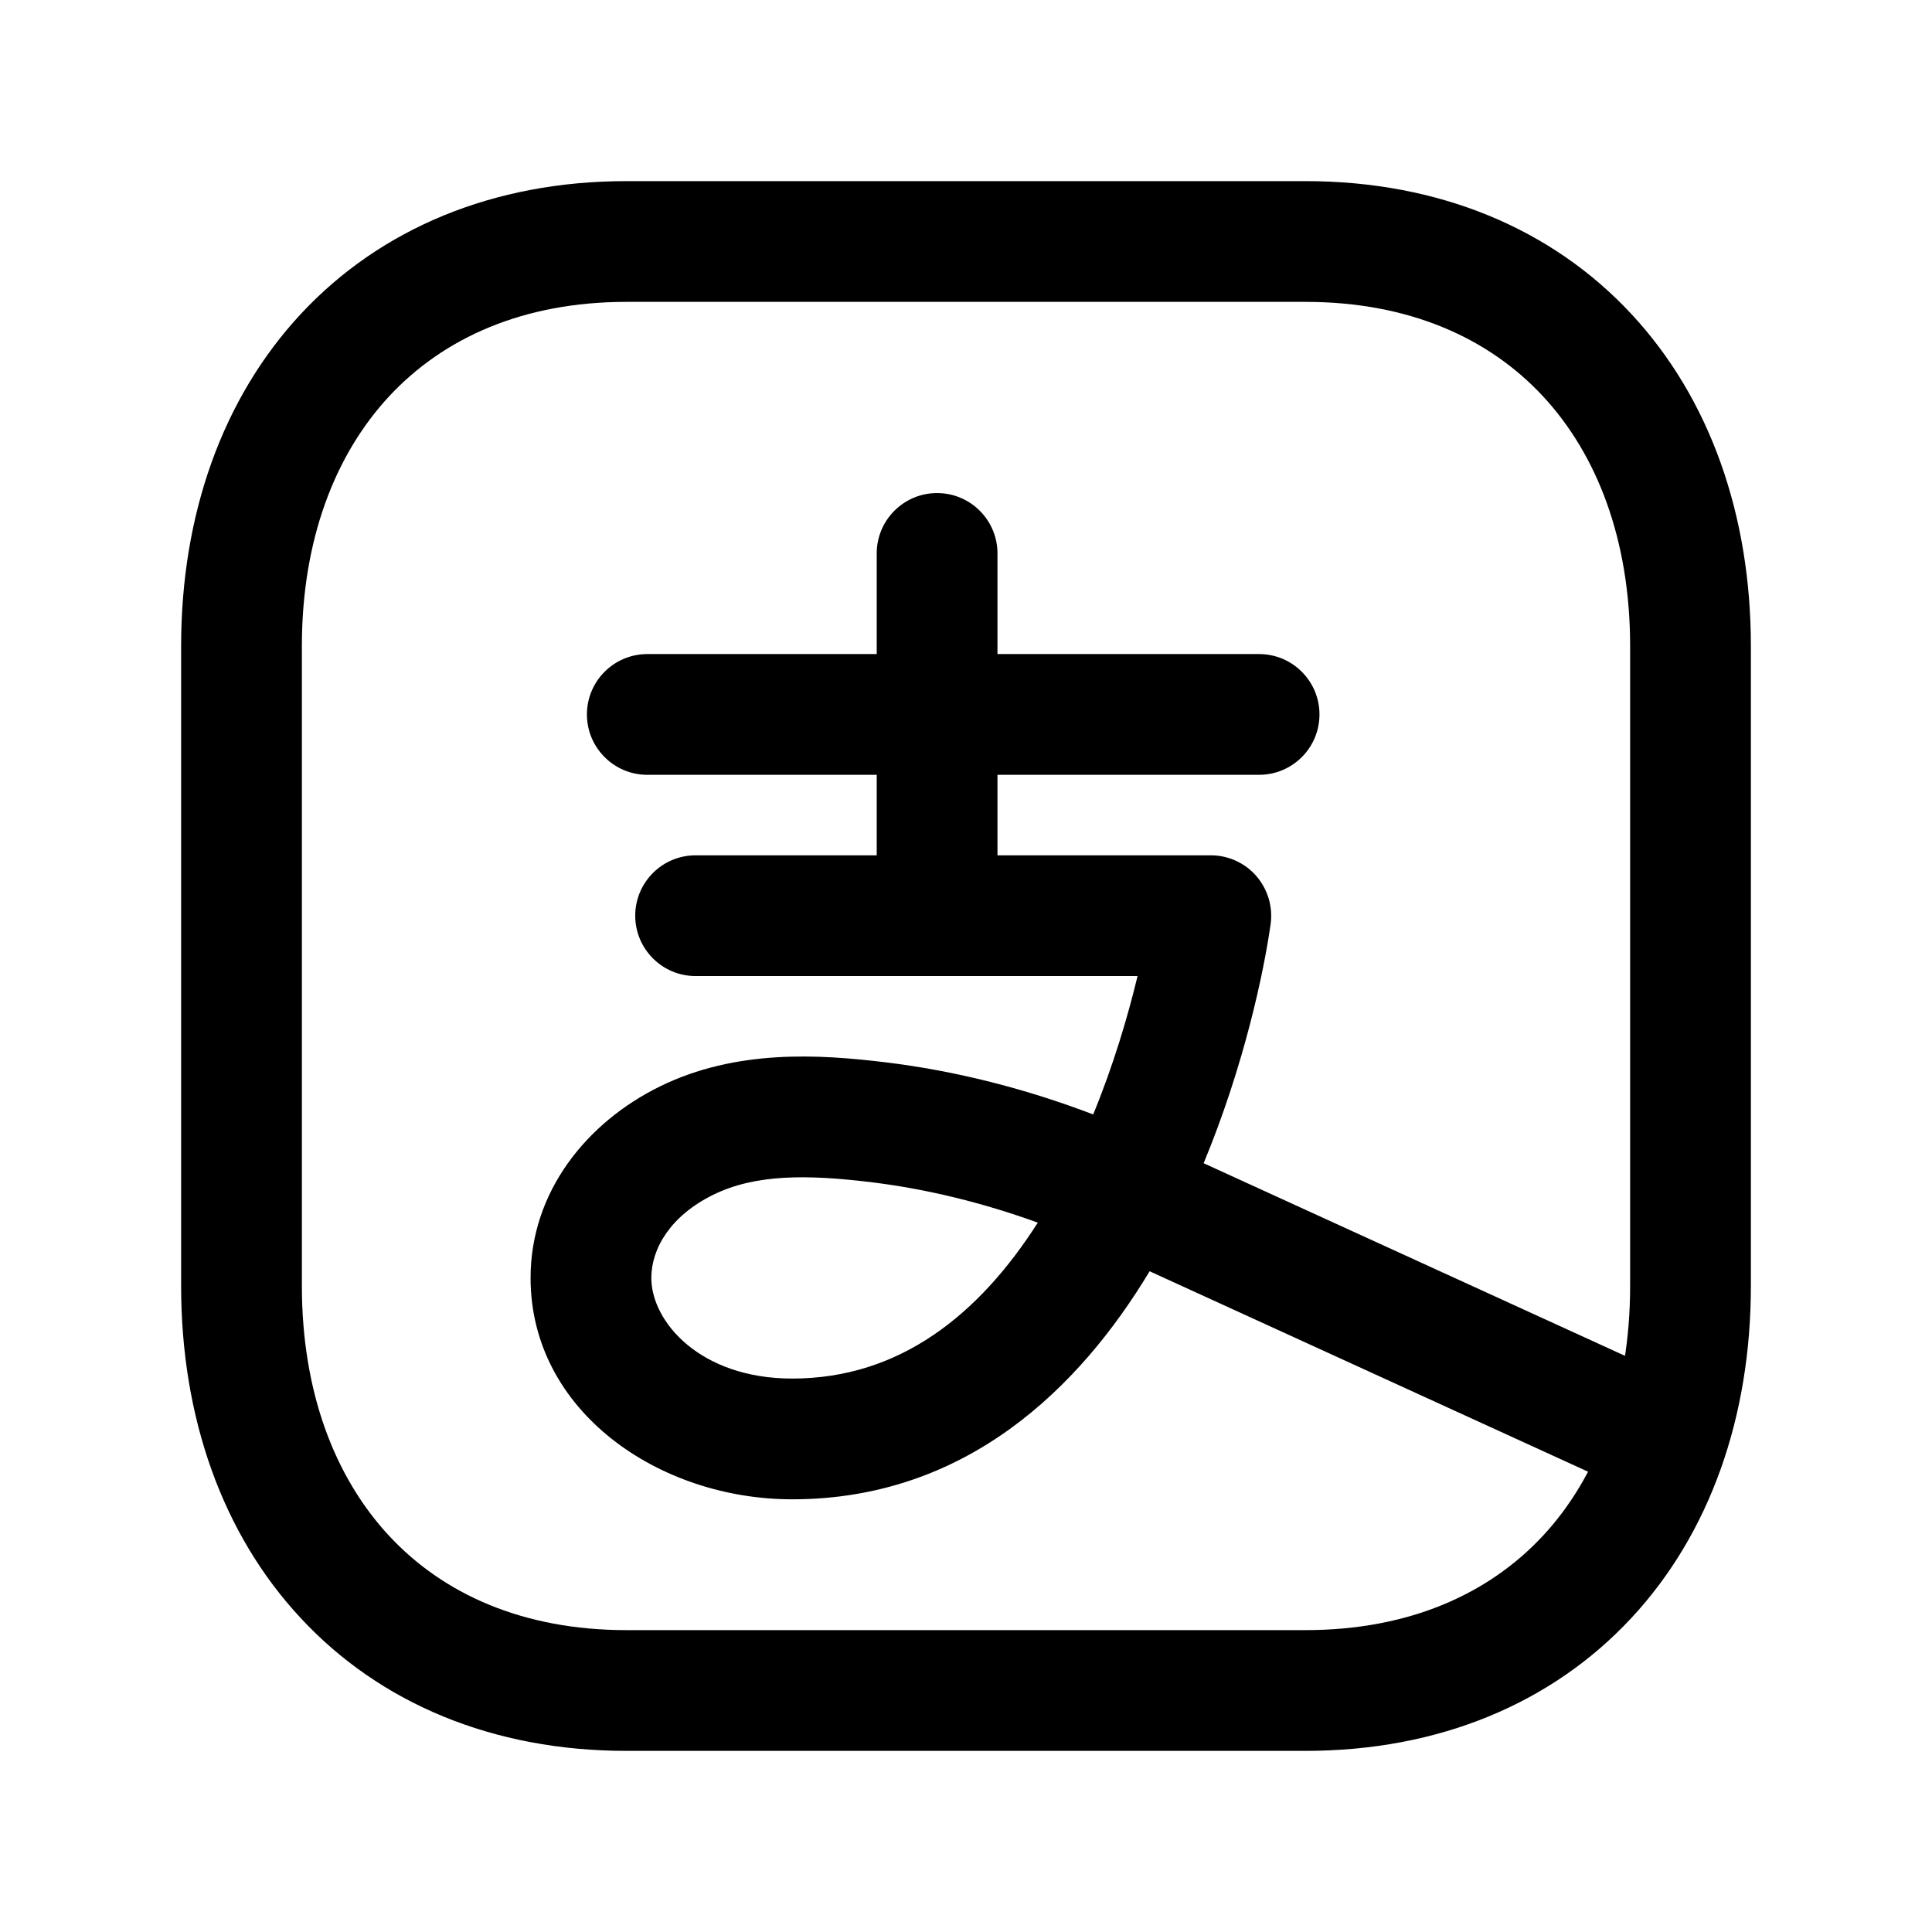 <svg width="24" height="24" viewBox="0 0 24 24" fill="none" xmlns="http://www.w3.org/2000/svg">
<path fill-rule="evenodd" clip-rule="evenodd" d="M3.74 3.897C4.725 2.841 6.127 2.25 7.782 2.25H16.217C17.876 2.25 19.279 2.841 20.263 3.898C21.241 4.948 21.75 6.399 21.75 8.026V15.974C21.75 17.601 21.241 19.052 20.263 20.102C19.279 21.159 17.876 21.75 16.216 21.75H7.782C6.123 21.75 4.72 21.159 3.737 20.102C2.758 19.052 2.25 17.601 2.25 15.974V8.026C2.25 6.398 2.761 4.948 3.74 3.897ZM4.837 4.92C4.16 5.647 3.75 6.71 3.75 8.026V15.974C3.75 17.291 4.159 18.354 4.835 19.08C5.505 19.8 6.493 20.25 7.782 20.25H16.216C17.505 20.25 18.494 19.8 19.165 19.08C19.841 18.354 20.25 17.291 20.25 15.974V8.026C20.25 6.709 19.841 5.646 19.165 4.92C18.495 4.2 17.506 3.75 16.217 3.75H7.782C6.498 3.75 5.509 4.199 4.837 4.92Z" fill="black"/>
<path fill-rule="evenodd" clip-rule="evenodd" d="M7.291 8.875C7.291 8.461 7.627 8.125 8.041 8.125H15.641C16.055 8.125 16.391 8.461 16.391 8.875C16.391 9.289 16.055 9.625 15.641 9.625H8.041C7.627 9.625 7.291 9.289 7.291 8.875Z" fill="black"/>
<path fill-rule="evenodd" clip-rule="evenodd" d="M11.641 6.125C12.055 6.125 12.391 6.461 12.391 6.875V11.375C12.391 11.789 12.055 12.125 11.641 12.125C11.226 12.125 10.891 11.789 10.891 11.375V6.875C10.891 6.461 11.226 6.125 11.641 6.125Z" fill="black"/>
<path fill-rule="evenodd" clip-rule="evenodd" d="M7.891 11.375C7.891 10.961 8.227 10.625 8.641 10.625H15.041C15.258 10.625 15.465 10.719 15.607 10.883C15.749 11.047 15.814 11.265 15.784 11.48C15.701 12.068 15.457 13.232 14.952 14.45L20.953 17.193C21.329 17.365 21.495 17.81 21.323 18.187C21.151 18.564 20.706 18.729 20.329 18.557L14.281 15.792C13.407 17.246 11.996 18.625 9.841 18.625C8.186 18.625 6.591 17.532 6.591 15.875C6.591 14.803 7.289 13.943 8.196 13.497C9.148 13.029 10.182 13.098 10.989 13.195C11.879 13.302 12.752 13.528 13.58 13.844C13.834 13.226 14.012 12.621 14.131 12.125H8.641C8.227 12.125 7.891 11.789 7.891 11.375ZM12.892 15.188C12.215 14.943 11.514 14.769 10.809 14.684C10.025 14.59 9.383 14.584 8.858 14.843C8.332 15.102 8.091 15.508 8.091 15.875C8.091 16.418 8.695 17.125 9.841 17.125C11.18 17.125 12.164 16.328 12.892 15.188Z" fill="black"/>
</svg>